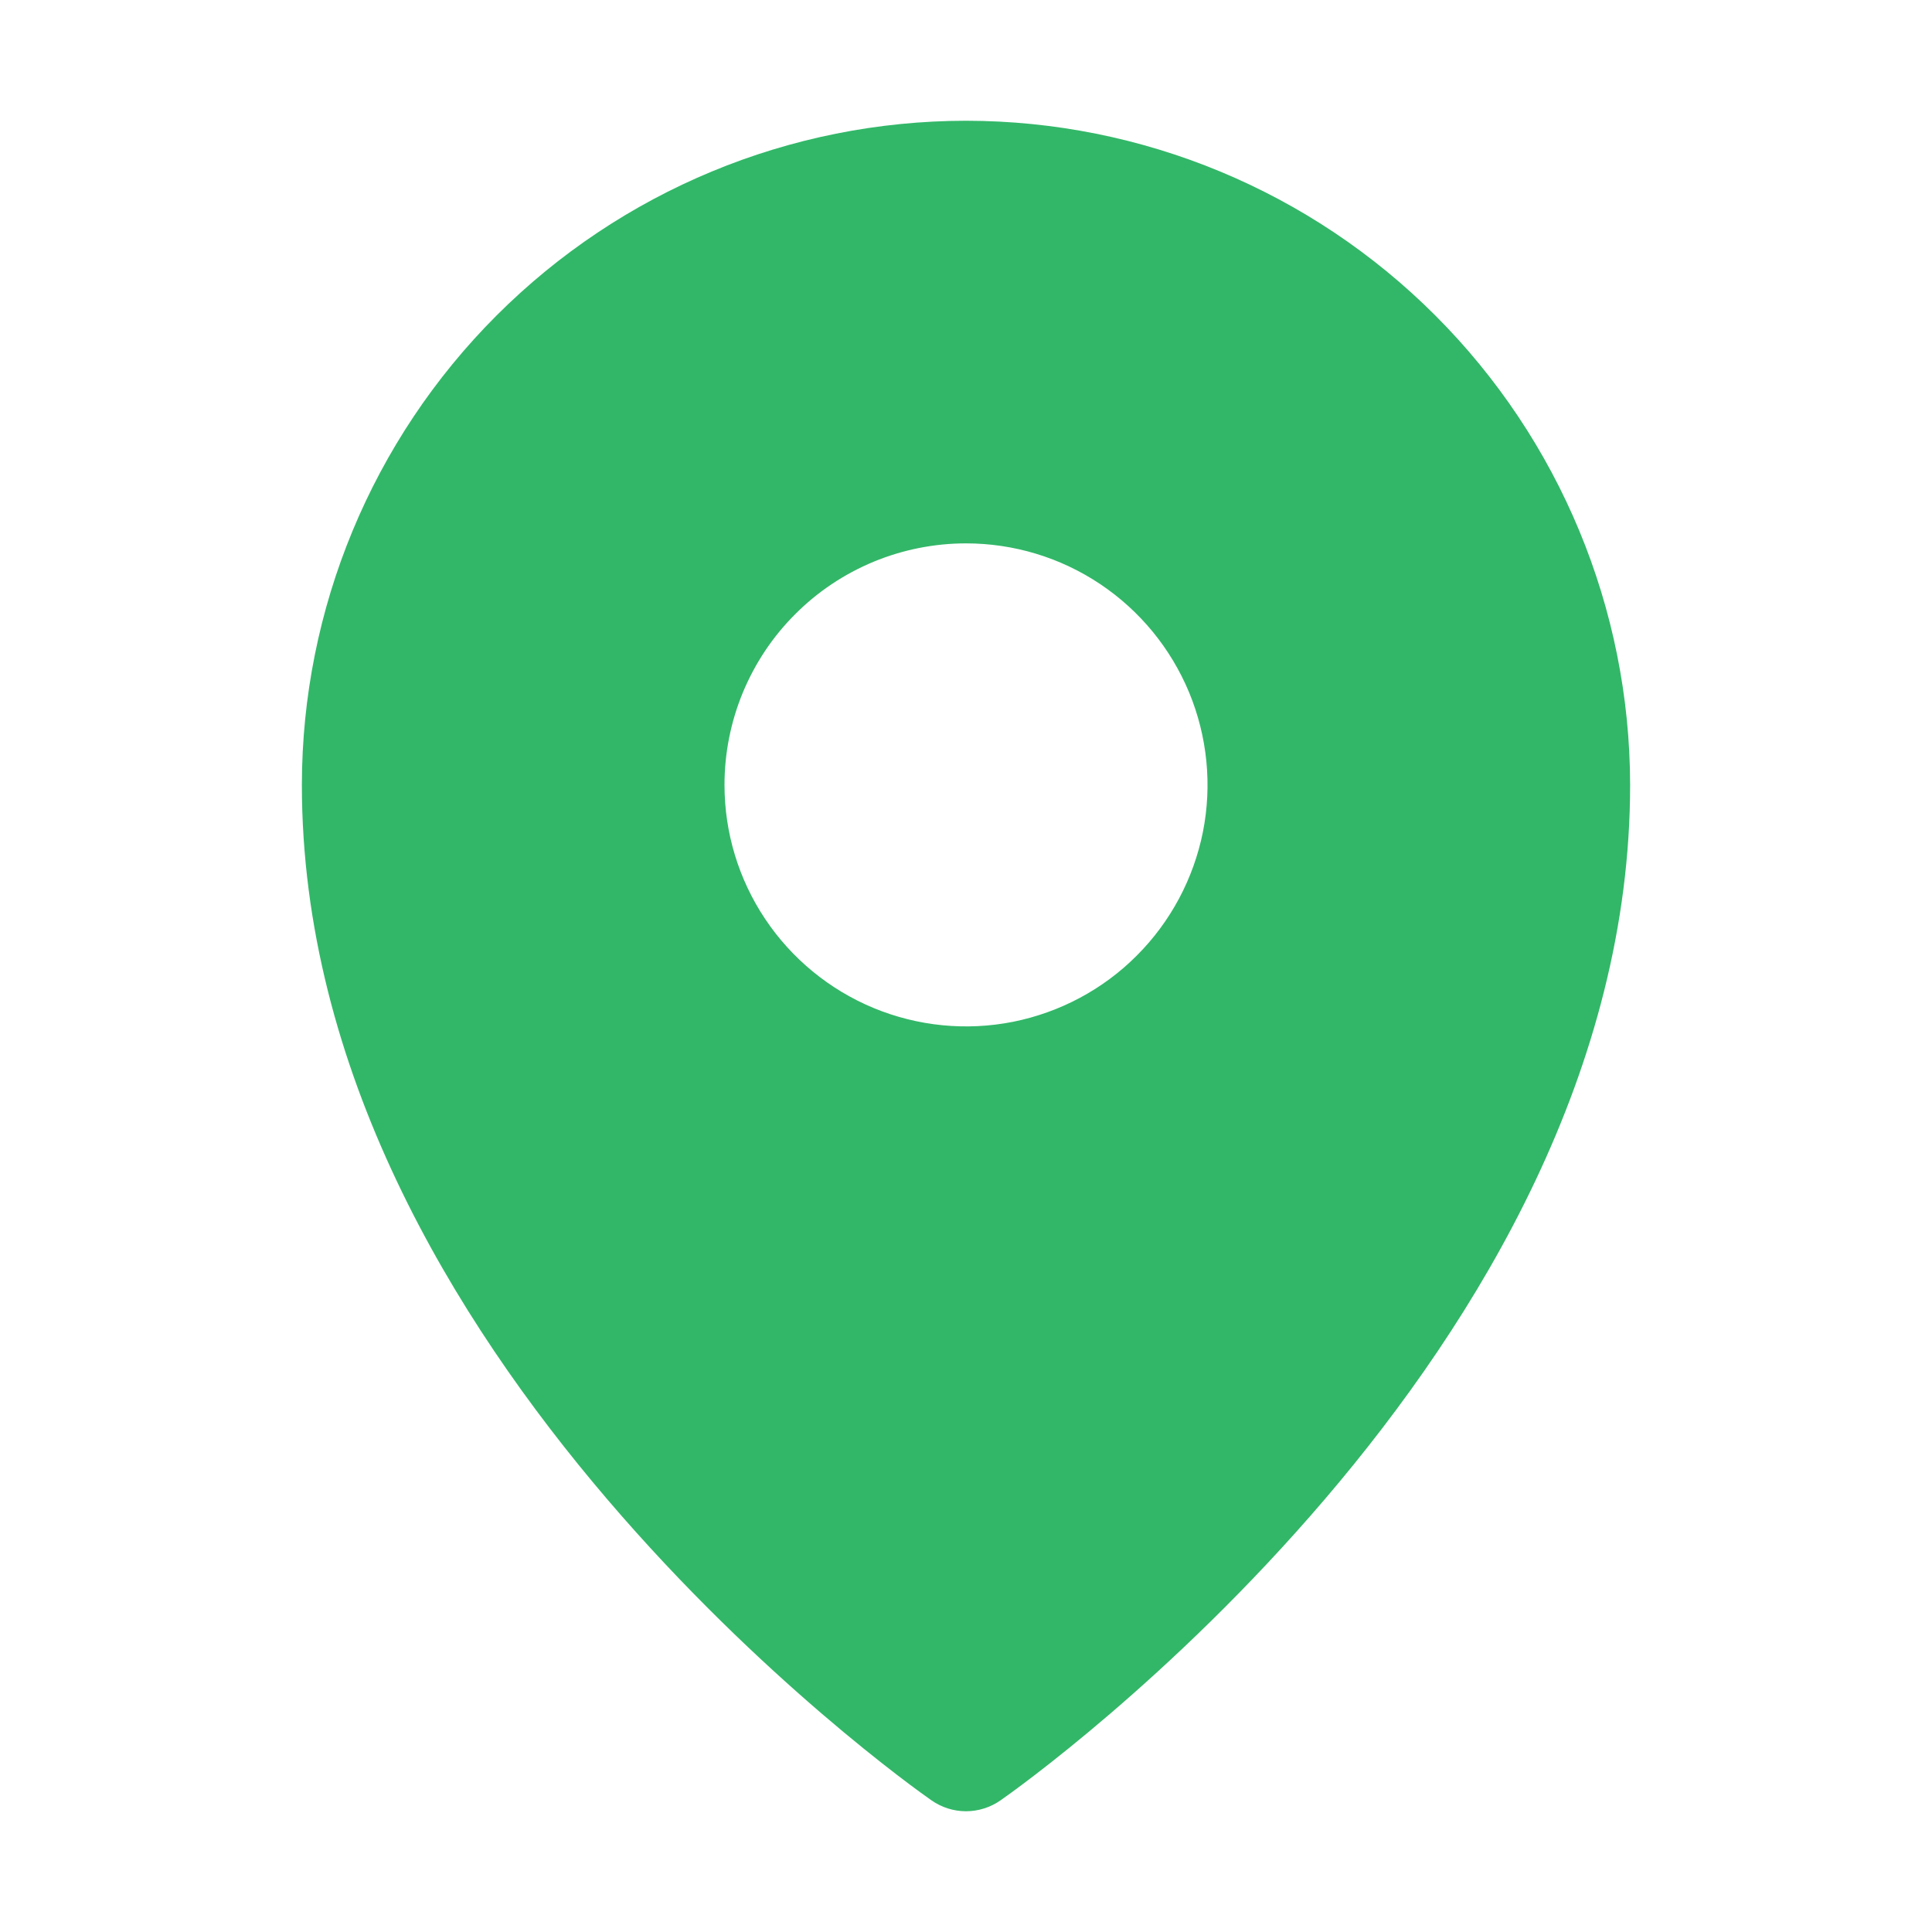 <svg width="16" height="16" viewBox="0 0 16 16" fill="none" xmlns="http://www.w3.org/2000/svg">
<g clip-path="url(#clip0_34_1037)">
<path d="M8 1C6.541 1.001 5.144 1.581 4.112 2.613C3.081 3.644 2.501 5.042 2.5 6.5C2.5 11.206 7.5 14.761 7.713 14.909C7.797 14.968 7.897 15 8 15C8.102 15 8.203 14.968 8.287 14.909C8.5 14.761 13.5 11.206 13.5 6.5C13.498 5.042 12.918 3.644 11.887 2.613C10.856 1.581 9.458 1.001 8 1ZM8 4.5C8.396 4.5 8.782 4.617 9.111 4.837C9.44 5.057 9.696 5.369 9.848 5.735C9.999 6.1 10.039 6.502 9.962 6.89C9.884 7.278 9.694 7.634 9.414 7.914C9.135 8.194 8.778 8.384 8.39 8.462C8.002 8.539 7.6 8.499 7.235 8.348C6.869 8.196 6.557 7.94 6.337 7.611C6.117 7.282 6 6.896 6 6.5C6 6.237 6.052 5.977 6.152 5.735C6.253 5.492 6.4 5.271 6.586 5.086C6.771 4.9 6.992 4.753 7.235 4.652C7.477 4.552 7.737 4.5 8 4.5Z" fill="#32B768"/>
</g>
<defs>
<clipPath id="clip0_34_1037">
<rect width="16" height="16" fill="white"/>
</clipPath>
</defs>
</svg>
